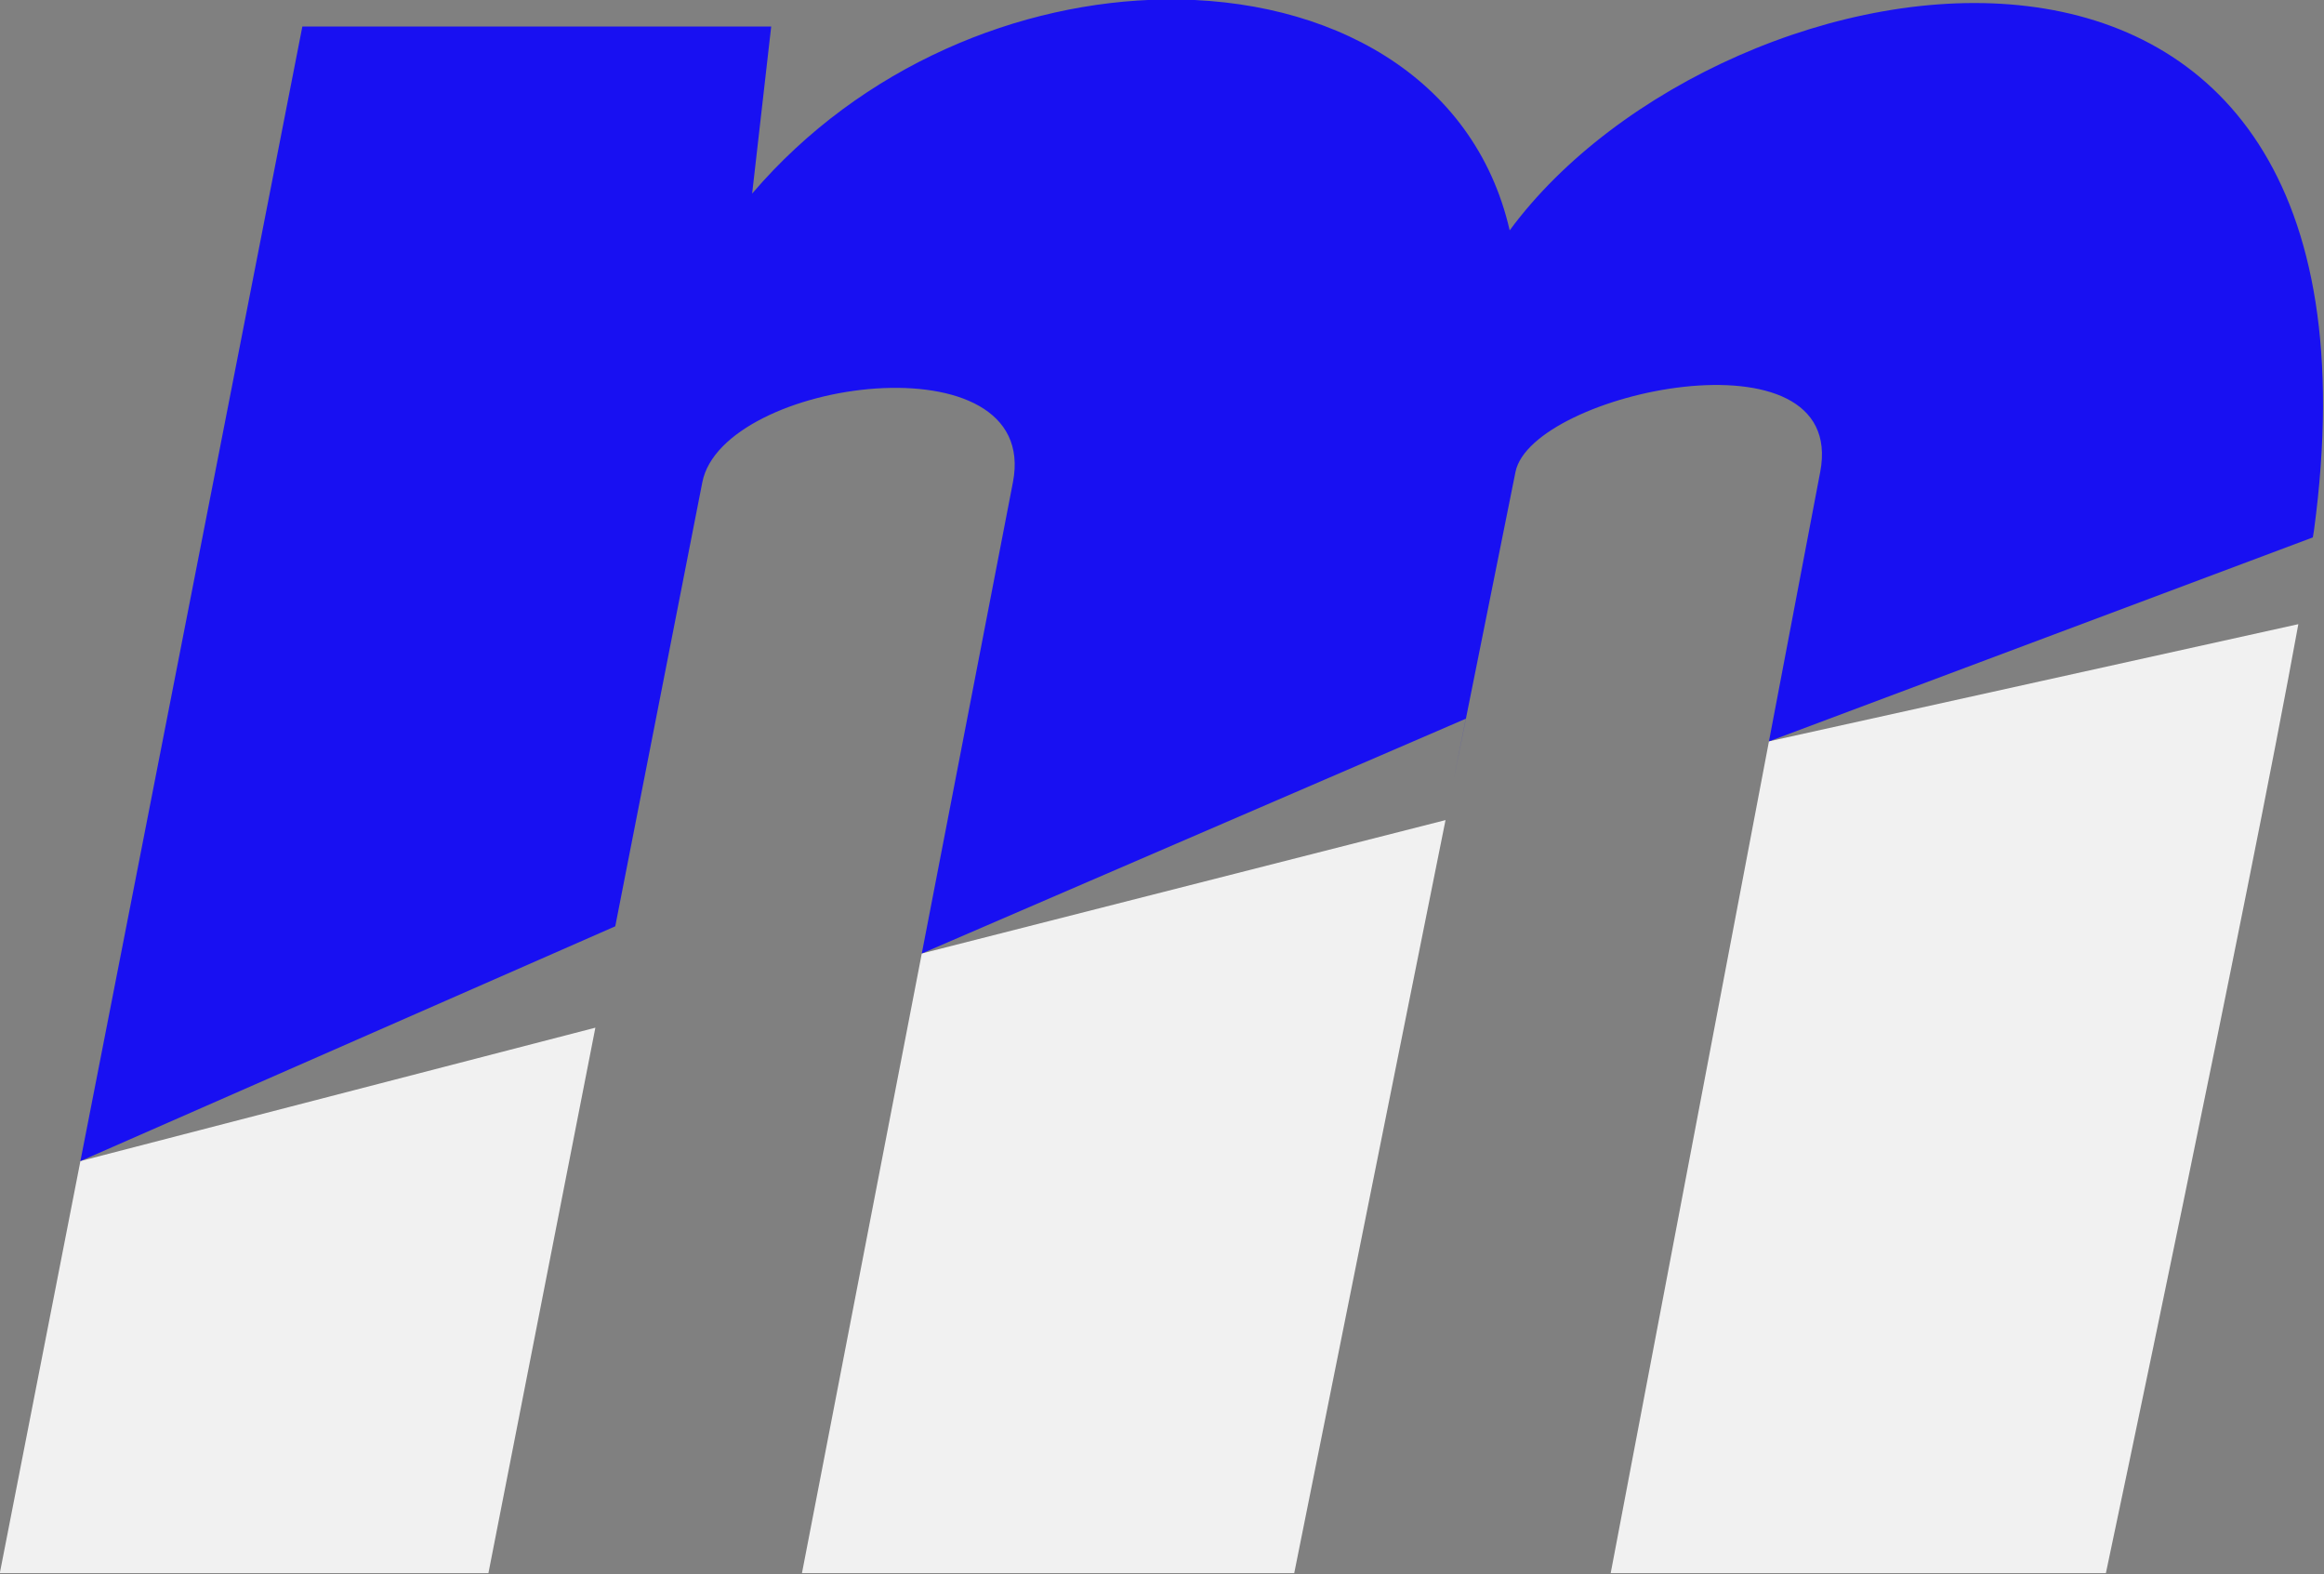 <?xml version="1.0" encoding="UTF-8" standalone="no"?>
<!-- Created with Inkscape (http://www.inkscape.org/) -->

<svg
   width="201.844mm"
   height="136.708mm"
   viewBox="0 0 201.844 136.708"
   version="1.1"
   id="svg1"
   xml:space="preserve"
   xmlns="http://www.w3.org/2000/svg"
   xmlns:svg="http://www.w3.org/2000/svg"><rect x="0" y="0" width="201.844" height="136.708" fill="#808080" stroke="none"/><defs
     id="defs1"><linearGradient
       id="swatch4"><stop
         style="stop-color:#ffffff;stop-opacity:1;"
         offset="0"
         id="stop4" /></linearGradient></defs><g
     id="g16"
     style="display:inline"
     transform="matrix(1.407,0,0,1.407,-45.507,-138.05)"><g
       id="g15"
       style="display:inline"><path
         style="display:inline;opacity:1;fill:#f1f1f1;fill-opacity:1;fill-rule:nonzero;stroke:none;stroke-width:0.553;stroke-dasharray:none;stroke-opacity:1"
         d="m 37.307,169.78 -4.975,25.432 h 30.161 l 6.602,-33.666 z"
         id="path15" /><path
         style="display:inline;opacity:1;fill:#f1f1f1;fill-opacity:1;fill-rule:nonzero;stroke:none;stroke-width:0.553;stroke-dasharray:none;stroke-opacity:1"
         d="m 89.244,156.967 -7.397,38.245 h 30.387 l 9.339,-46.478 z"
         id="path14" /><path
         style="display:inline;opacity:1;fill:#f1f1f1;fill-opacity:1;fill-rule:nonzero;stroke:none;stroke-width:0.553;stroke-dasharray:none;stroke-opacity:1"
         d="m 141.538,143.874 -9.769,51.337 h 30.568 c 0,0 8.753,-41.352 11.879,-58.57 z"
         id="path13" /></g><path
       style="display:inline;opacity:1;fill:#1810f2;fill-opacity:1;fill-rule:nonzero;stroke:none;stroke-width:0.553;stroke-dasharray:none;stroke-opacity:1"
       d="M 104.232,98.085 C 95.314,98.201 85.528,102.157 78.772,110.064 L 79.948,99.754 H 51.007 l -13.7,70.026 33.015,-14.491 5.375,-27.409 c 1.255,-6.399 20.918,-9.024 19.173,0 l -5.626,29.087 33.581,-14.491 -0.745,3.736 3.811,-18.965 c 0.992,-4.938 20.54,-9.086 18.811,0 l -3.164,16.627 33.572,-12.588 c 0.014,-0.102 0.057,-0.327 0.07,-0.421 5.896,-43.759 -36.495,-36.379 -49.646,-18.531 -2.203,-9.578 -11.195,-14.38 -21.302,-14.249 z"
       id="path6" /></g></svg>
